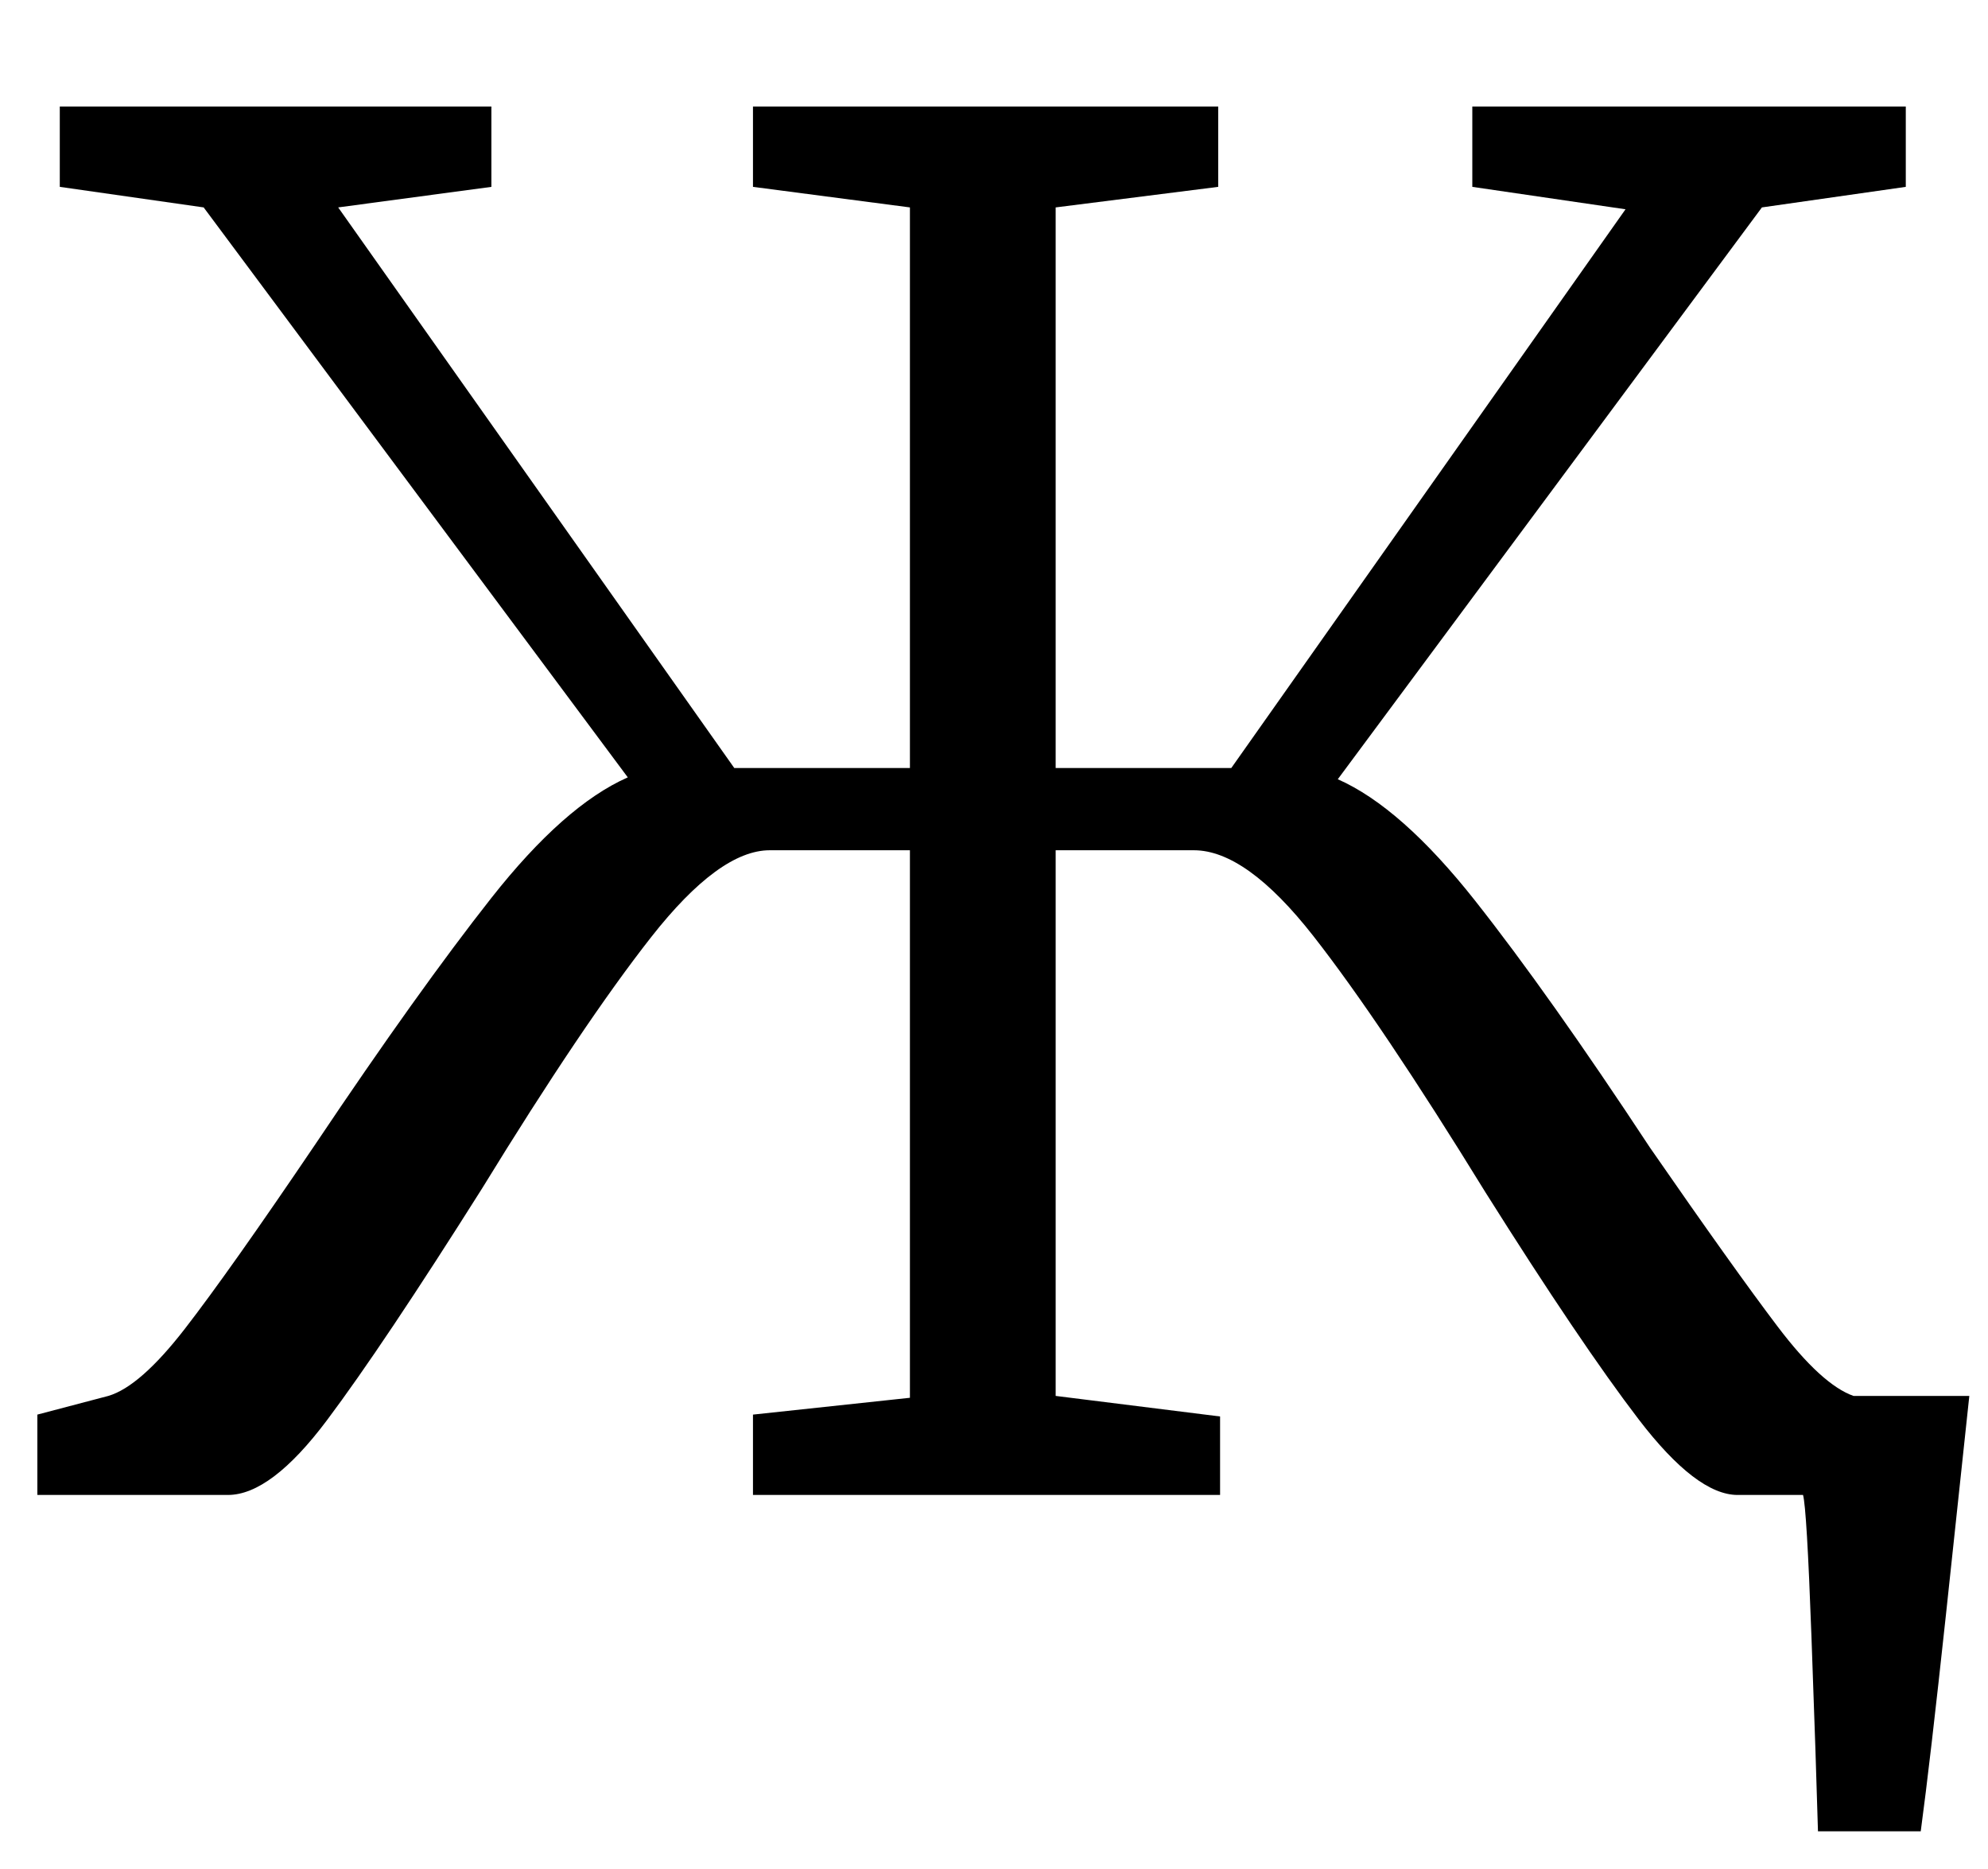 <?xml version="1.0" standalone="no"?>
<!DOCTYPE svg PUBLIC "-//W3C//DTD SVG 1.1//EN" "http://www.w3.org/Graphics/SVG/1.1/DTD/svg11.dtd" >
<svg xmlns="http://www.w3.org/2000/svg" xmlns:xlink="http://www.w3.org/1999/xlink" version="1.1" viewBox="-10 0 1064 1000">
  <g transform="matrix(1 0 0 -1 0 800)">
   <path fill="currentColor"
d="M779.5 318q39.5 -50 93.5 -132q45 -65 68.5 -96t40.5 -37h62q-4 -38 -12.5 -117t-13.5 -116h-55q-1 36 -3.5 104.5t-4.5 75.5h-35q-22 0 -53 40.5t-82 121.5q-56 91 -92 137t-64 46h-74v-292l88 -11v-42h-250v43l84 9v293h-75q-27 0 -63.5 -46.5t-90.5 -134.5
q-53 -84 -83 -124t-53 -40h-102v43l38 10q17 5 41 36t70 99q55 82 94 131.5t73 64.5l-227 305l-77 11v43h231v-43l-82 -11l212 -300h94v300l-84 11v43h249v-43l-87 -11v-300h94l211 299l-82 12v43h232v-43l-77 -11l-227 -306q34 -15 73.5 -65z" />
  </g>

</svg>
